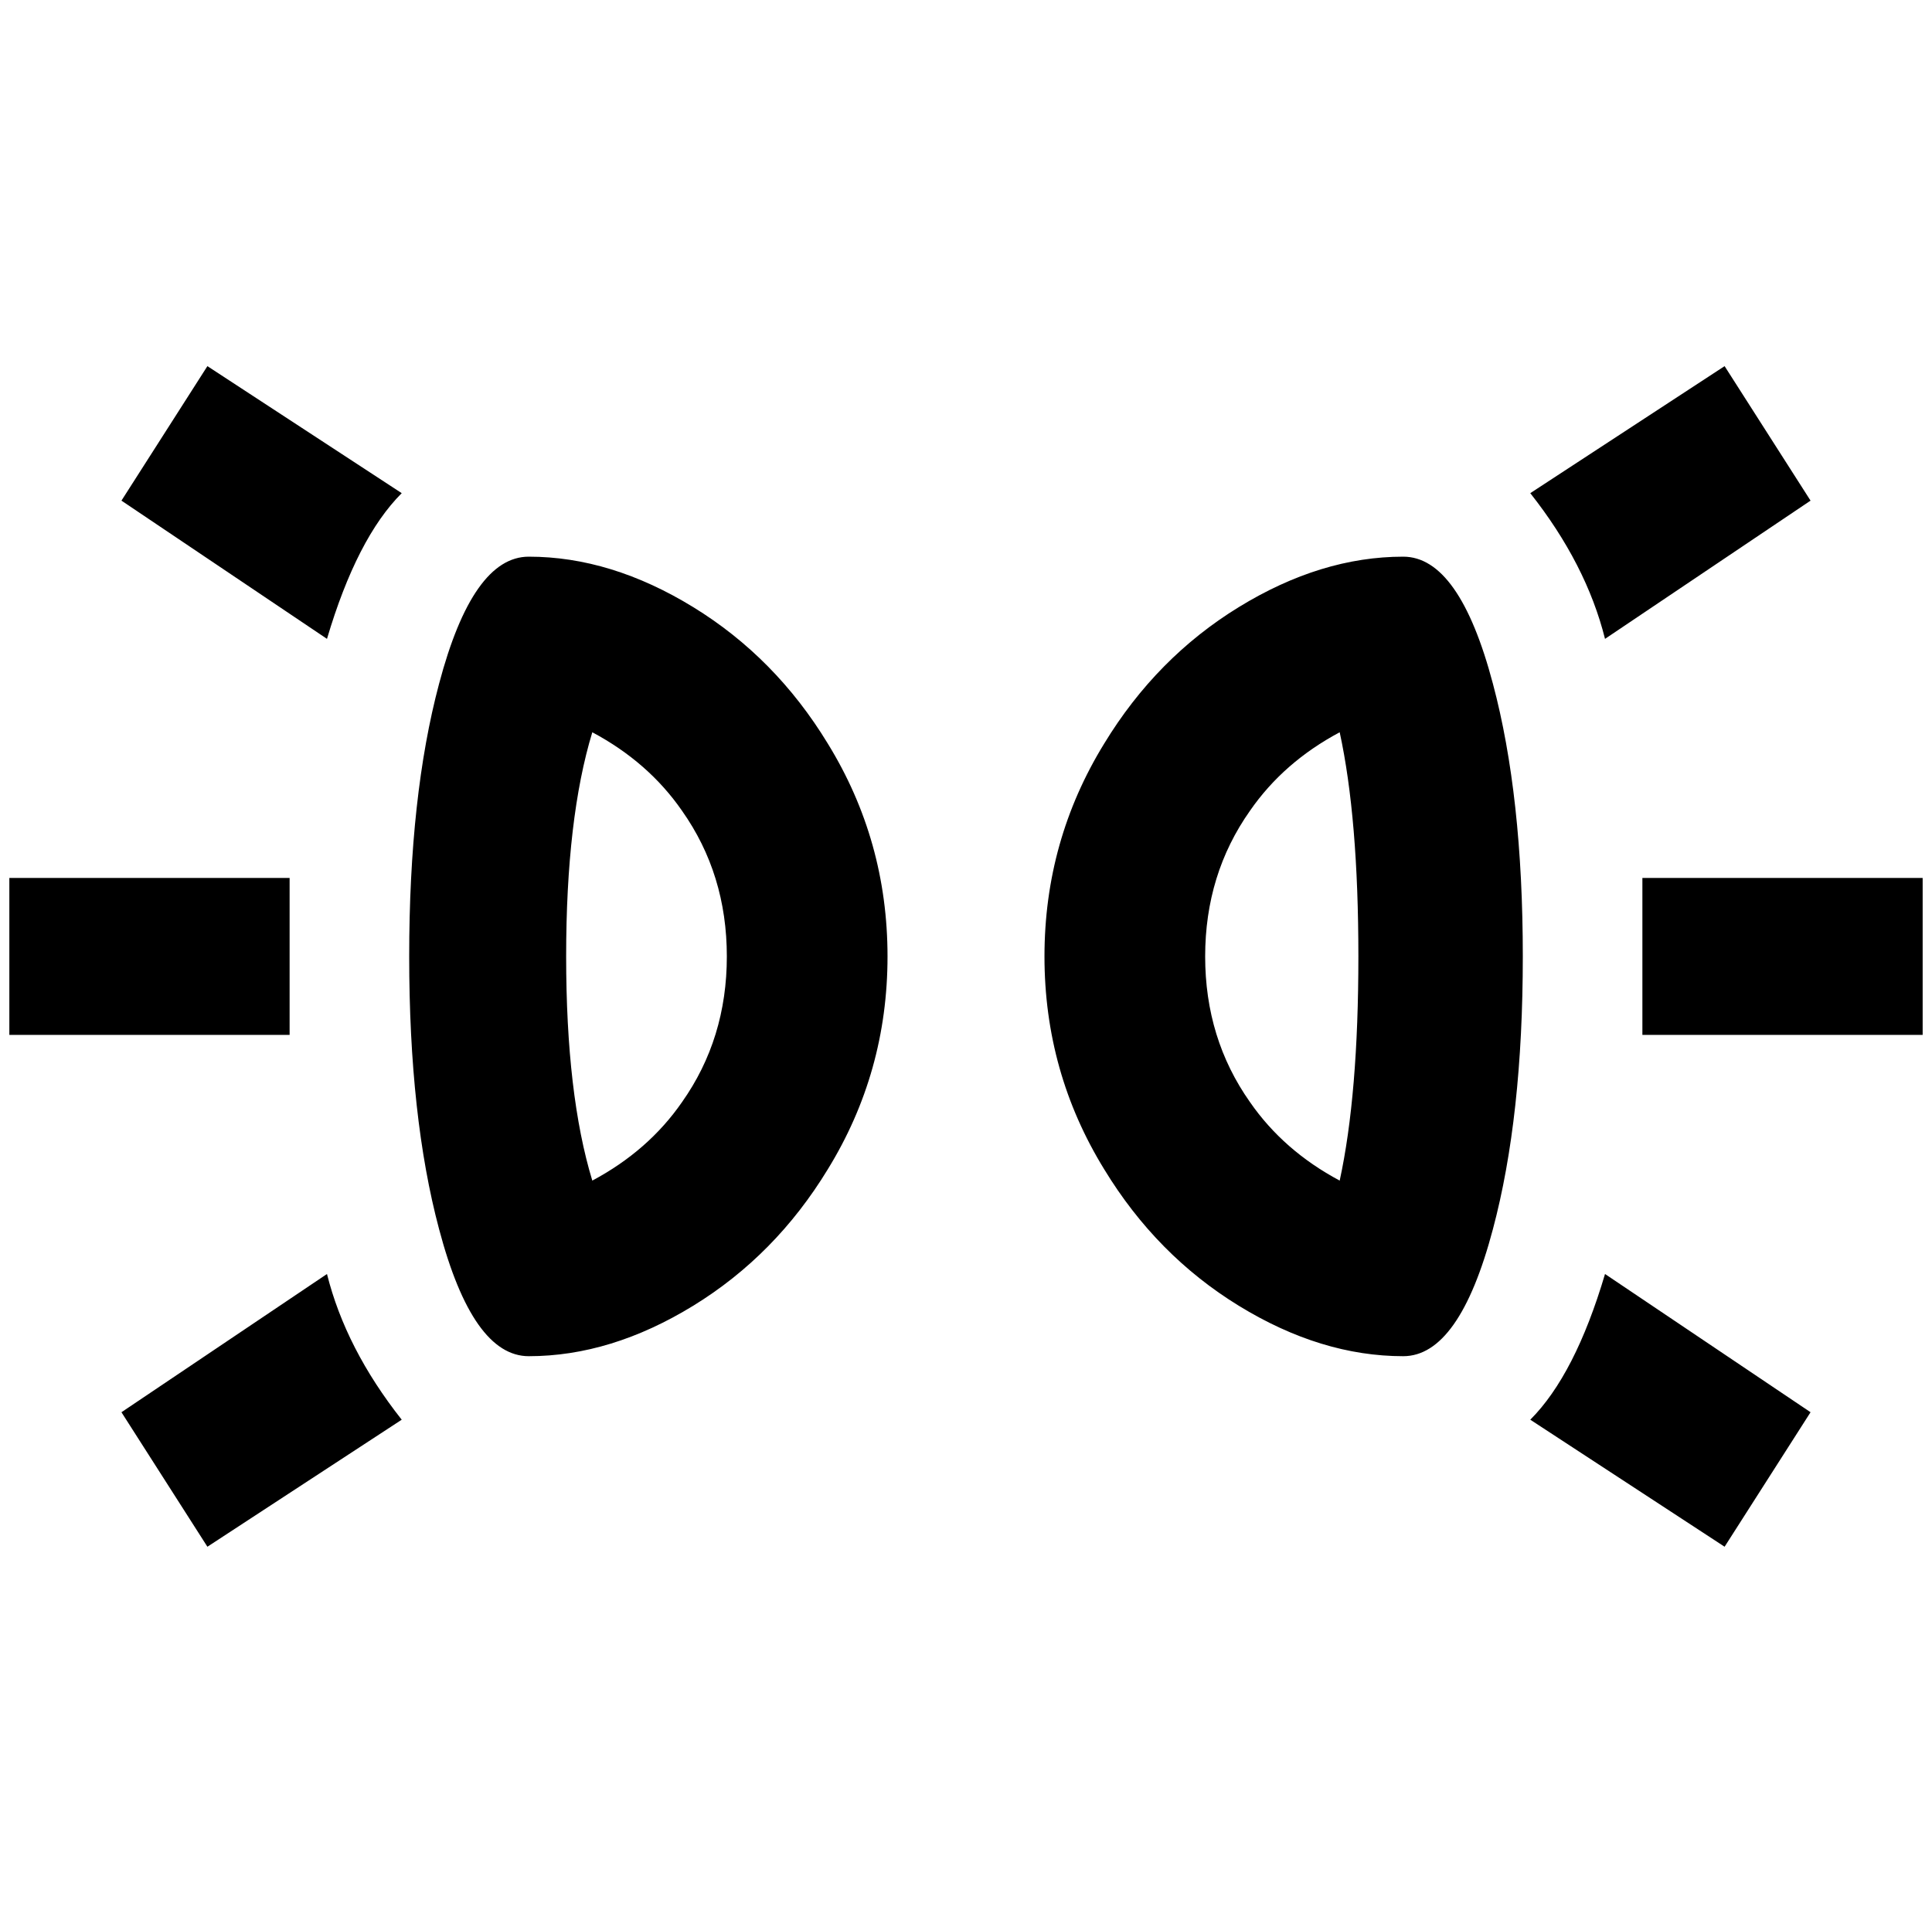 <?xml version="1.0" standalone="no"?>
<!DOCTYPE svg PUBLIC "-//W3C//DTD SVG 1.1//EN" "http://www.w3.org/Graphics/SVG/1.1/DTD/svg11.dtd" >
<svg xmlns="http://www.w3.org/2000/svg" xmlns:xlink="http://www.w3.org/1999/xlink" version="1.1" viewBox="-10 0 2068 2048">
   <path fill="currentColor"
d="M624 784q60 32 96 84q48 68 48 156t-48 156q-36 52 -96 84q-28 -92 -28 -240t28 -240zM556 596q-60 0 -96 136q-32 120 -32 292t32 292q36 136 96 136q88 0 176 -54t144 -146q64 -104 64 -228t-64 -228q-56 -92 -144 -146t-176 -54zM1424 784q20 92 20 240t-20 240
q-60 -32 -96 -84q-48 -68 -48 -156t48 -156q36 -52 96 -84zM1492 596q-88 0 -176 54t-144 146q-64 104 -64 228t64 228q56 92 144 146t176 54q60 0 96 -136q32 -120 32 -292t-32 -292q-36 -136 -96 -136zM420 528l-208 -136l-92 144l220 148q32 -108 80 -156zM1708 684
l220 -148l-92 -144l-208 136q60 76 80 156zM340 1364l-220 148l92 144l208 -136q-60 -76 -80 -156zM1748 940v84v84h300v-168h-300zM1628 1520l208 136l92 -144l-220 -148q-32 108 -80 156zM300 1024v-84h-300v168h300v-84z" />
</svg>

